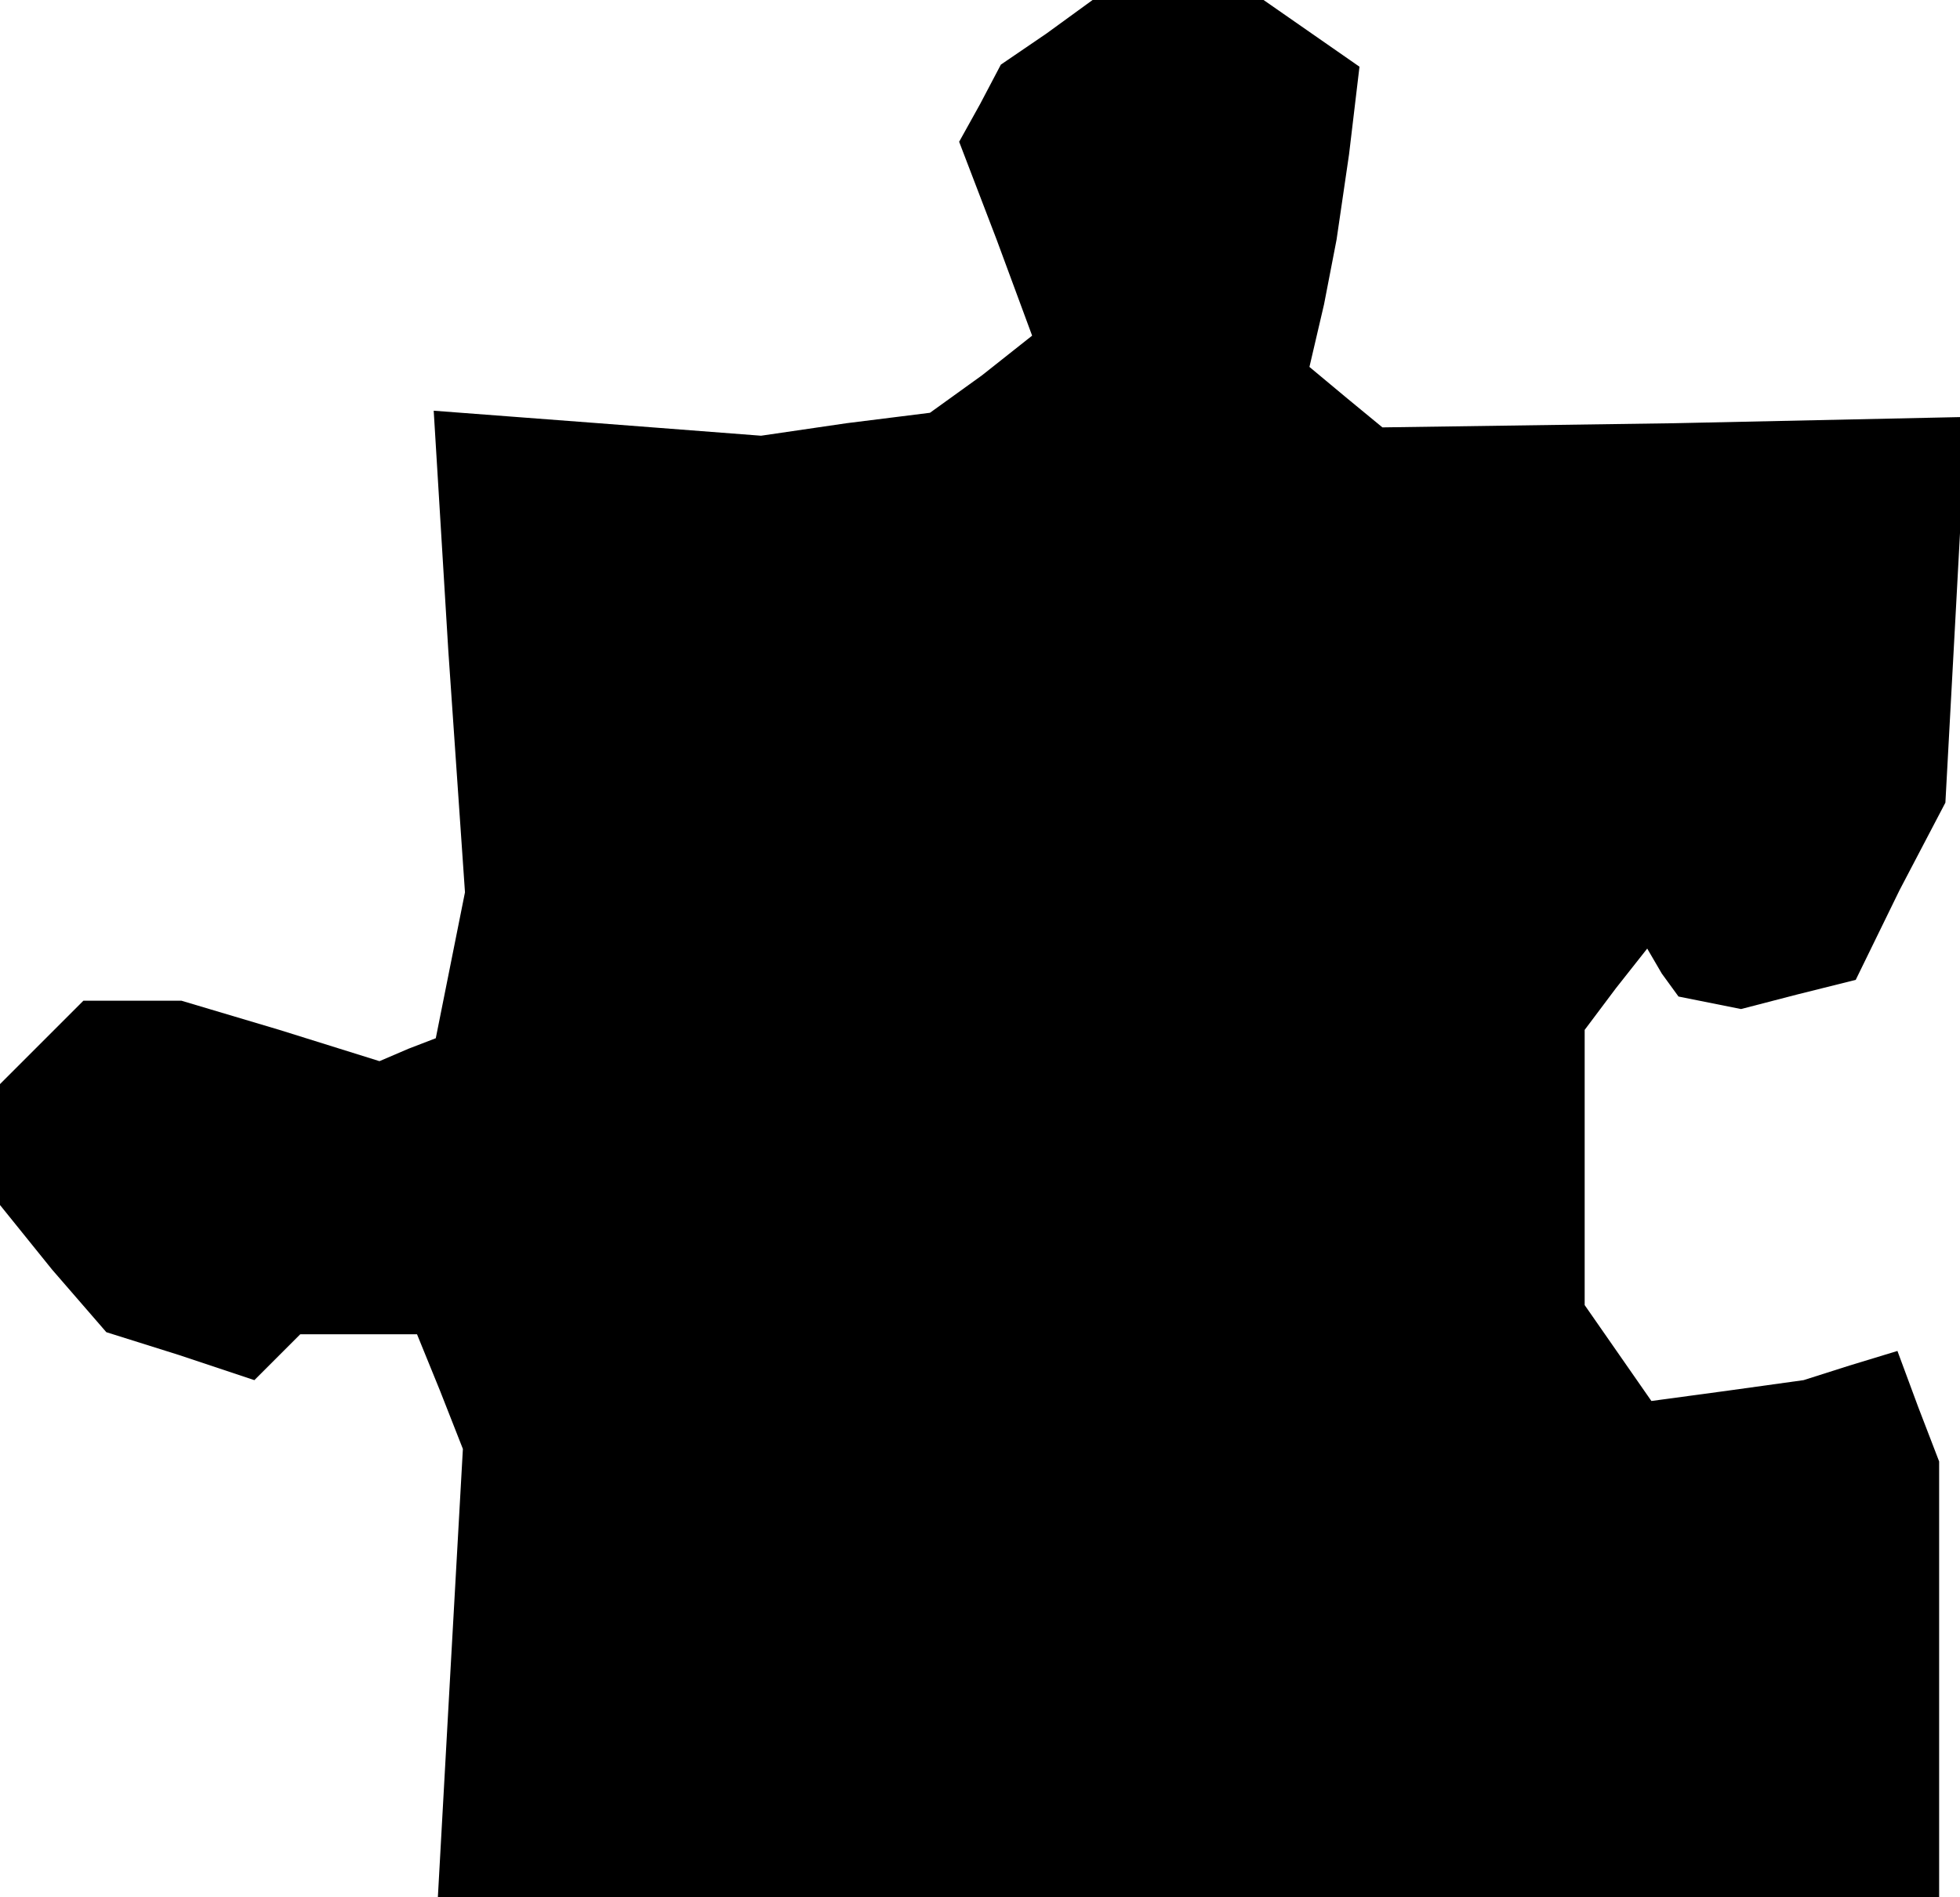 <?xml version="1.0" standalone="no"?>
<!DOCTYPE svg PUBLIC "-//W3C//DTD SVG 20010904//EN"
 "http://www.w3.org/TR/2001/REC-SVG-20010904/DTD/svg10.dtd">
<svg version="1.0" xmlns="http://www.w3.org/2000/svg"
 width="94pt" height="91pt" viewBox="0 0 94 91"
 preserveAspectRatio="xMidYMid meet">
<g transform="translate(0,91) scale(0.1,-0.1)"
fill="#000000" stroke="none">
<path d="M502 894 l-22 -15 -10 -19 -10 -18 18 -47 17 -46 -24 -19 -25 -18
-40 -5 -41 -6 -78 6 -79 6 7 -115 8 -116 -7 -35 -7 -35 -13 -5 -14 -6 -48 15
-47 14 -24 0 -23 0 -20 -20 -20 -20 0 -29 0 -29 25 -31 26 -30 35 -11 36 -12
11 11 11 11 28 0 28 0 11 -27 11 -28 -6 -107 -6 -108 360 0 360 0 0 104 0 105
-10 26 -10 27 -23 -7 -22 -7 -36 -5 -37 -5 -16 23 -16 23 0 66 0 66 15 20 15
19 7 -12 8 -11 15 -3 15 -3 27 7 28 7 21 43 22 42 5 92 5 93 -140 -3 -140 -2
-17 14 -18 15 7 30 6 31 6 41 5 42 -23 16 -23 16 -41 0 -41 0 -22 -16z"/>
</g>
</svg>
